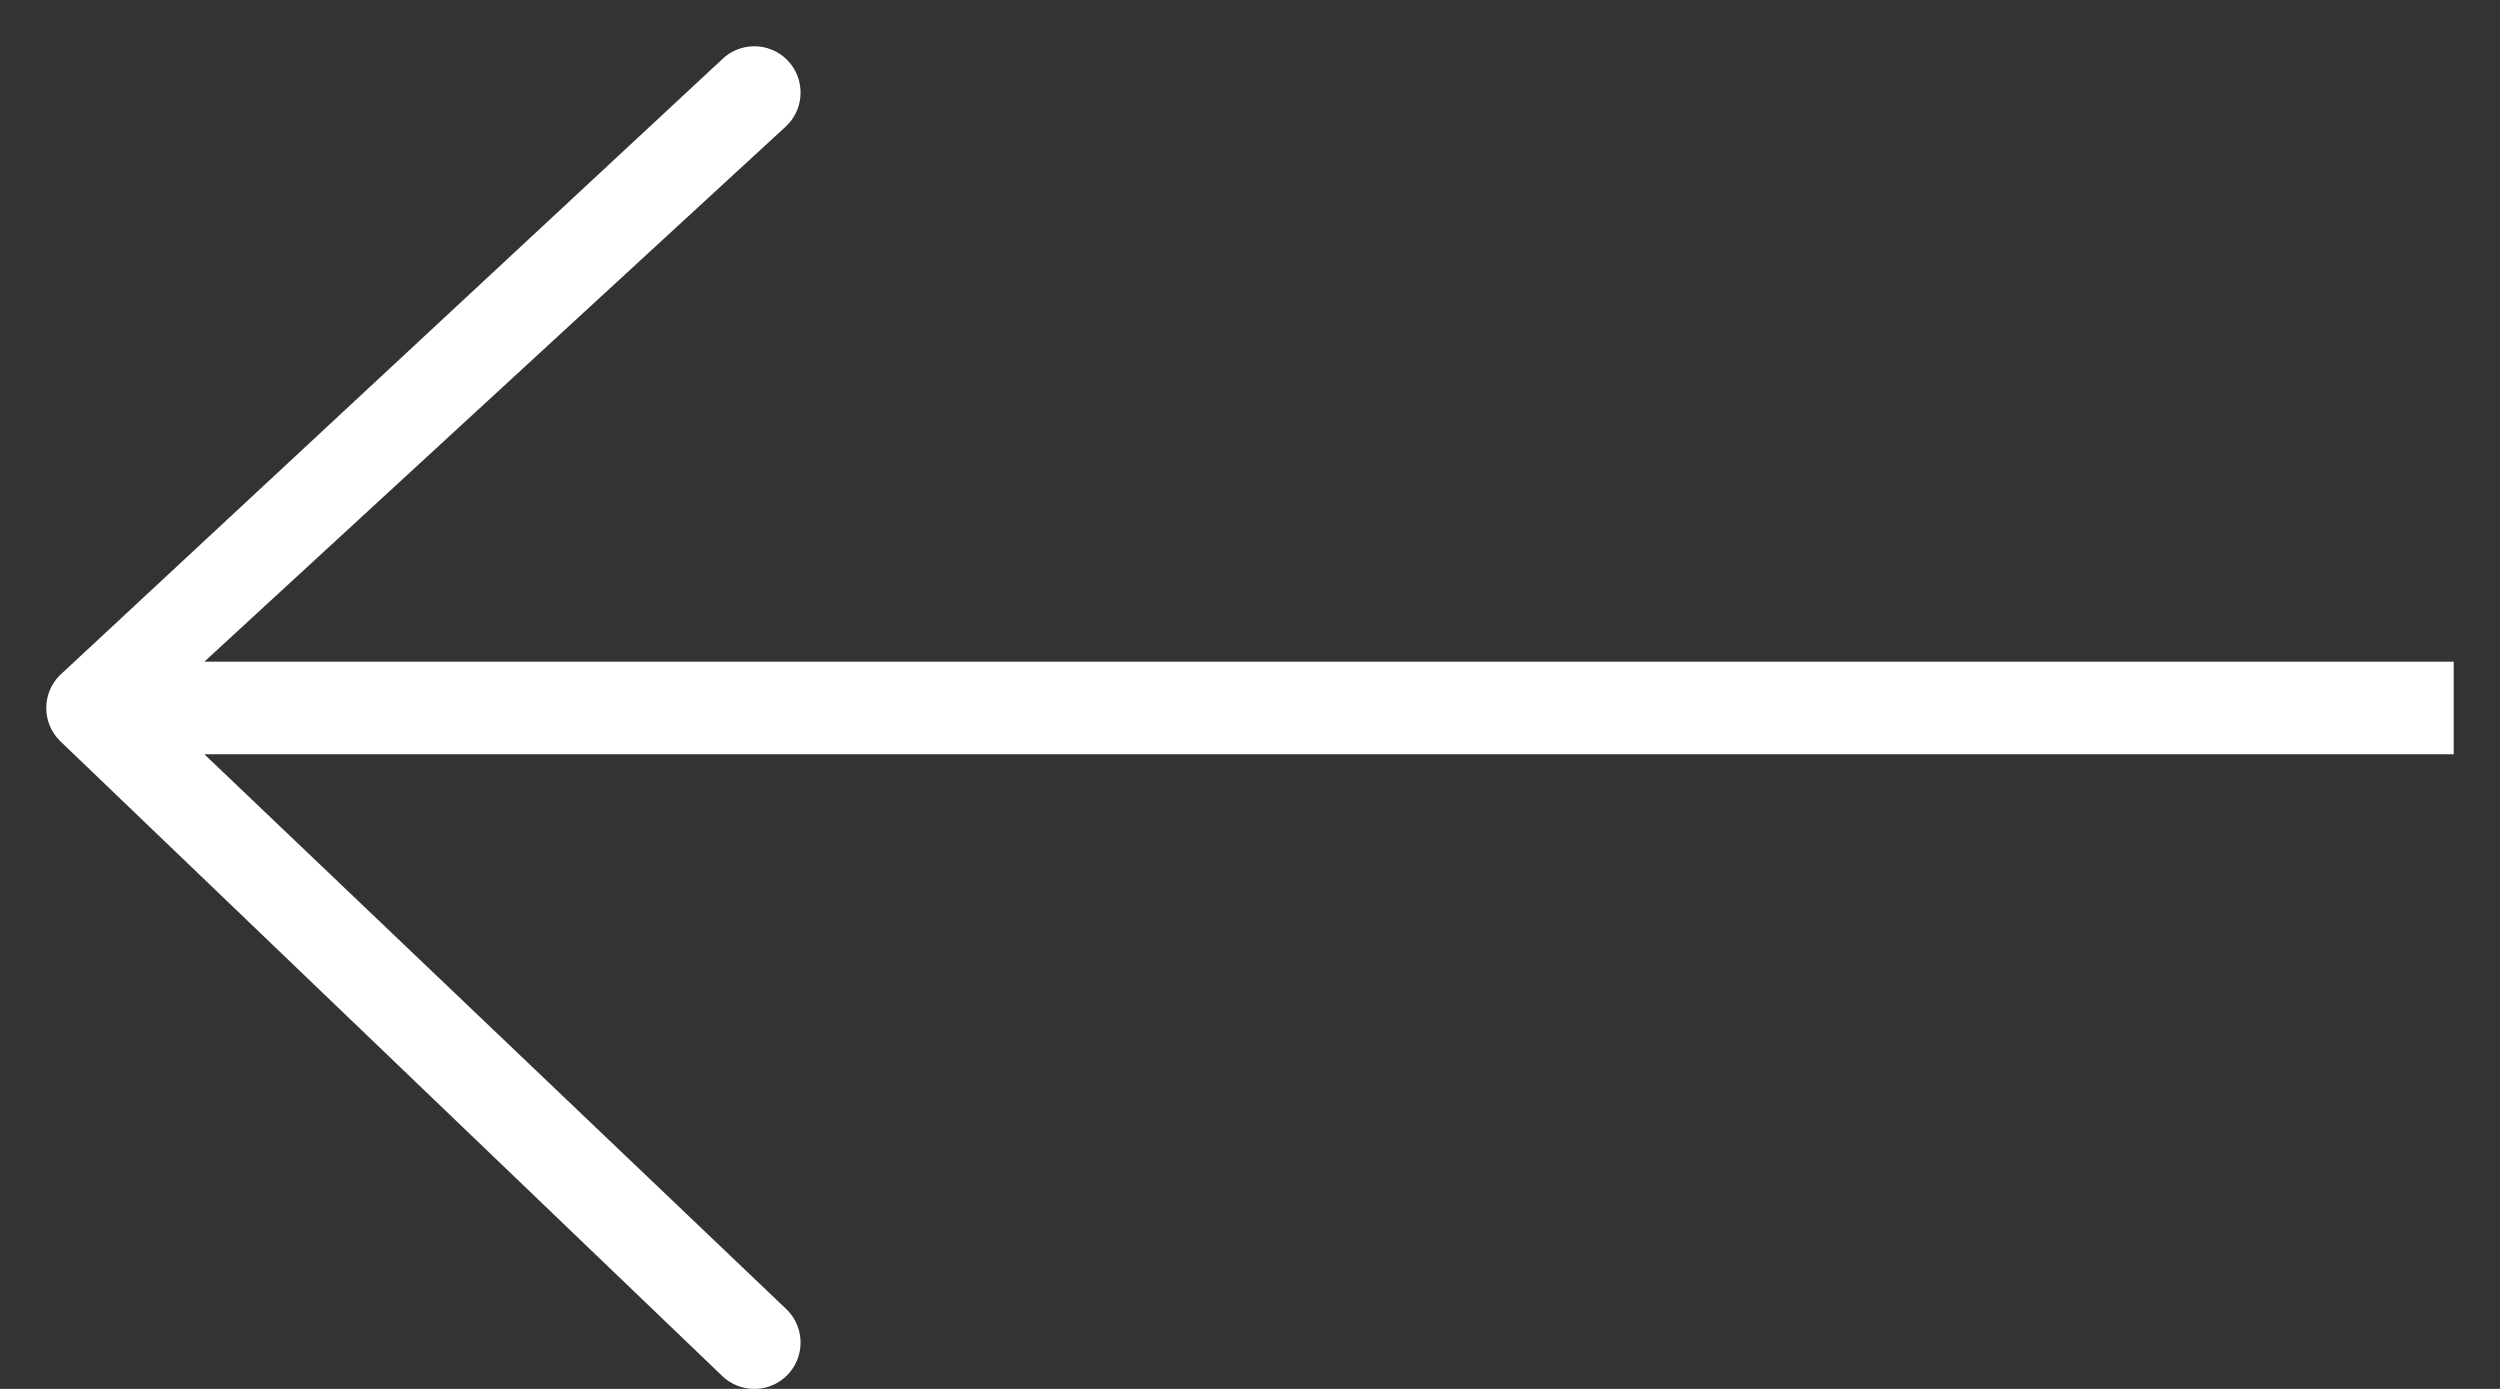 <svg width="27" height="15" viewBox="0 0 27 15" fill="none" xmlns="http://www.w3.org/2000/svg">
<rect x="0" y="0" width="27" height="15" fill="#333333" stroke="none"/>
<path fill-rule="evenodd" clip-rule="evenodd" d="M7.793 14.854L0.646 8C0.451 7.805 0.451 7.488 0.646 7.293L7.793 0.646C7.988 0.451 8.305 0.451 8.5 0.646C8.695 0.842 8.695 1.158 8.5 1.354L2.207 7.146L26.5 7.146L26.5 8.146L2.207 8.146L8.5 14.146C8.695 14.342 8.695 14.658 8.5 14.854C8.305 15.049 7.988 15.049 7.793 14.854Z" fill="white"/>
</svg>
